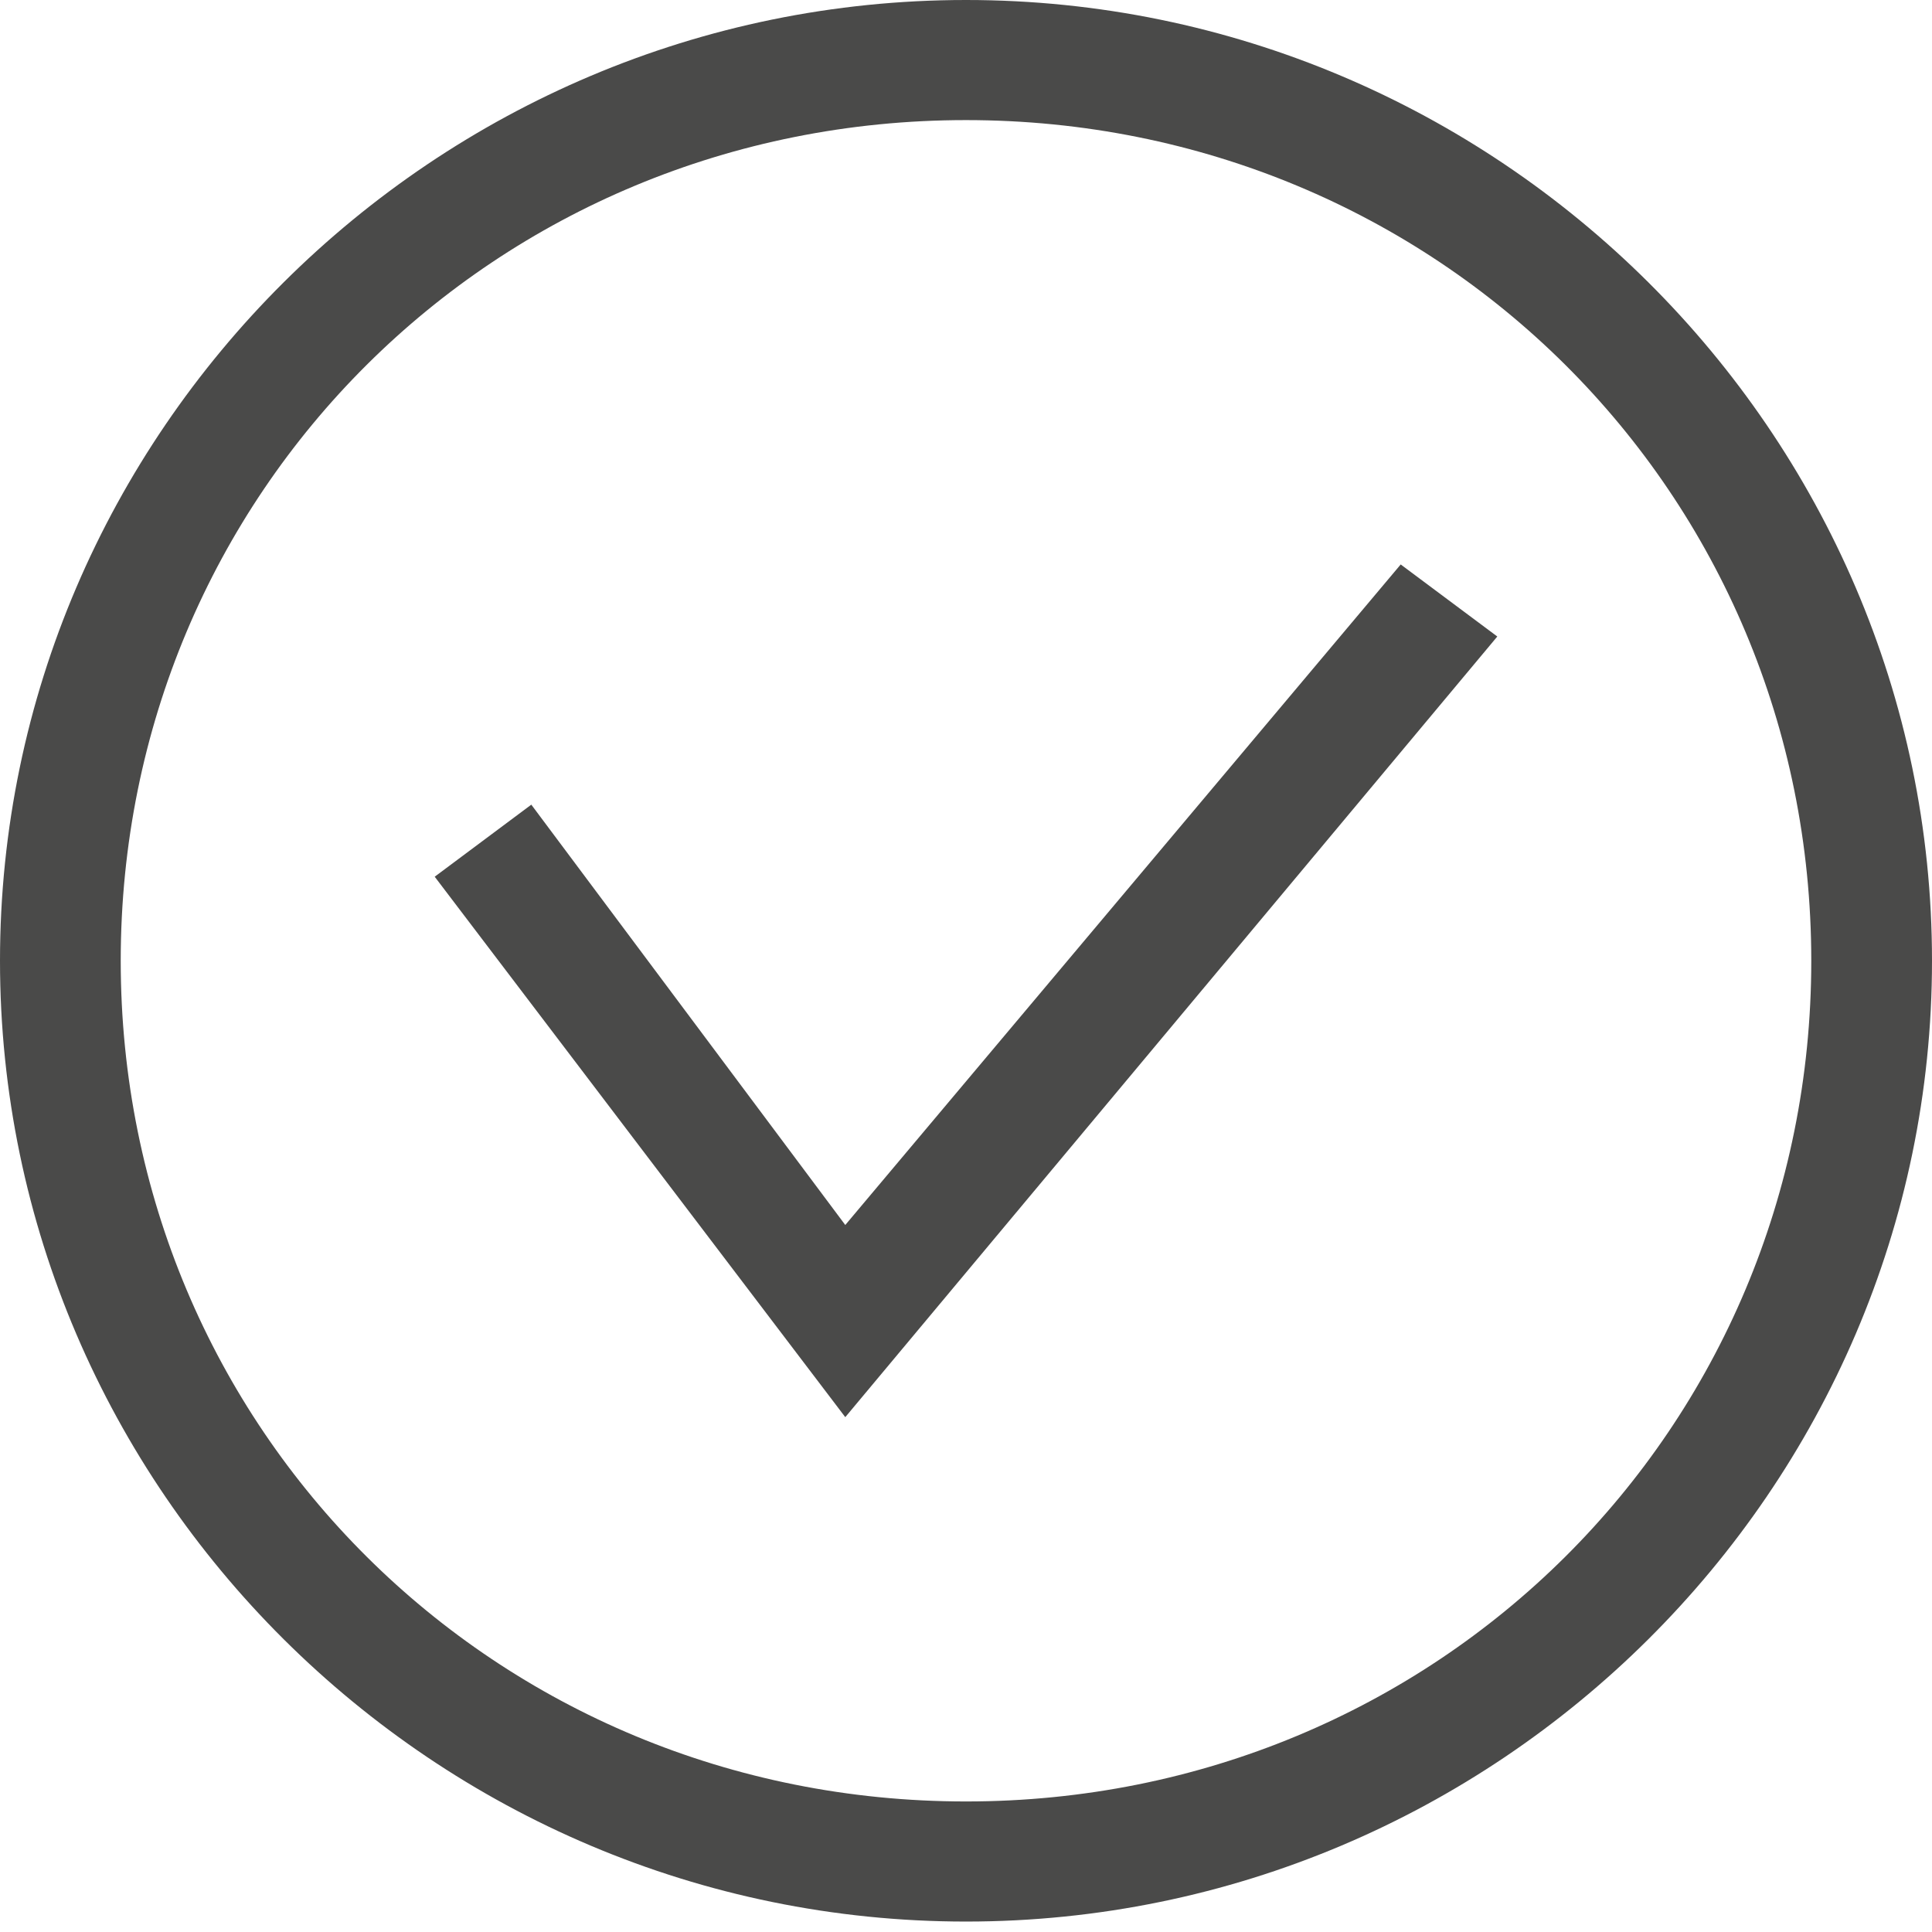 <svg width="37" height="37" viewBox="0 0 37 37" fill="none" xmlns="http://www.w3.org/2000/svg">
<path d="M18.5 2.3C27.519 2.3 34.688 9.43 34.688 18.4C34.688 27.37 27.519 34.5 18.5 34.5C9.481 34.5 2.312 27.37 2.312 18.4C2.312 9.43 9.481 2.3 18.5 2.3ZM18.5 0C8.325 0 0 8.28 0 18.4C0 28.52 8.325 36.8 18.5 36.8C28.675 36.8 37 28.52 37 18.4C37 8.28 28.675 0 18.5 0Z" fill="#4A4A49"/>
<path d="M16.188 27.14L8.325 16.79L10.175 15.41L16.188 23.46L26.825 10.81L28.675 12.19L16.188 27.14Z" fill="#4A4A49"/>
</svg>
